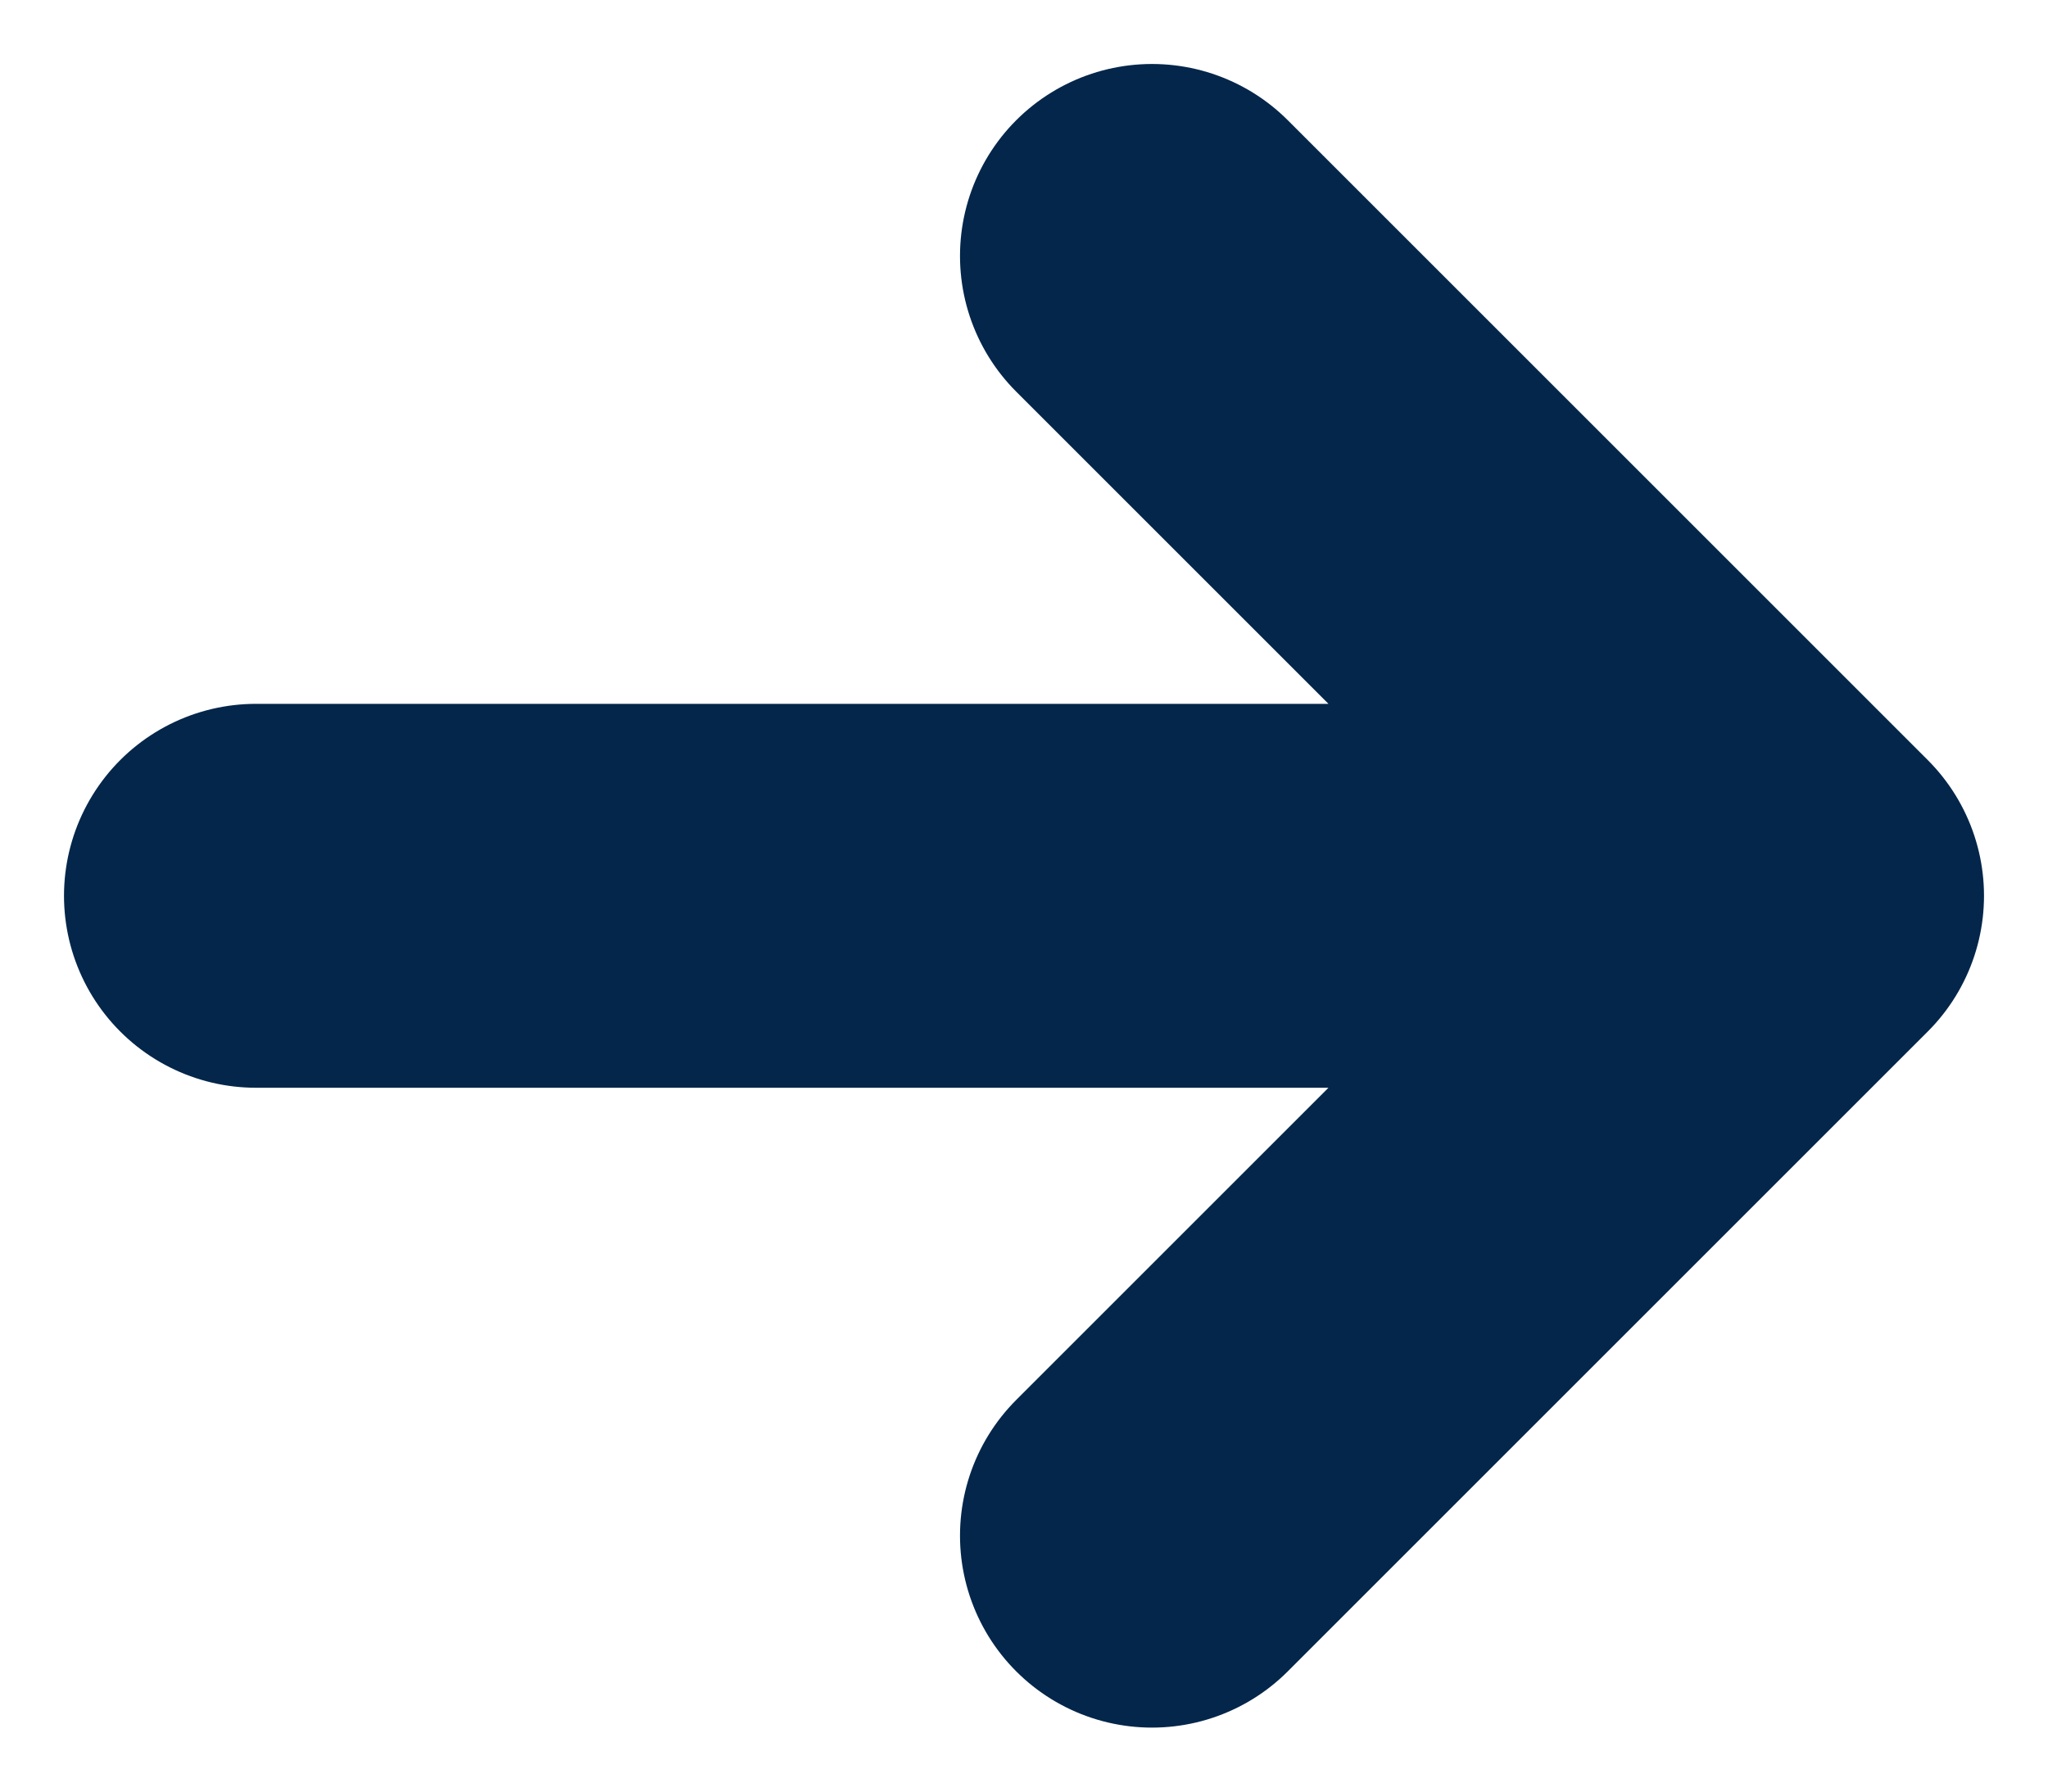 <svg width="8" height="7" viewBox="0 0 8 7" fill="none" xmlns="http://www.w3.org/2000/svg">
<path d="M1 3.5H7M7 3.5L4.5 1M7 3.5L4.5 6" stroke="#03264A" stroke-width="1.5" stroke-linecap="round" stroke-linejoin="round"/>
</svg>
